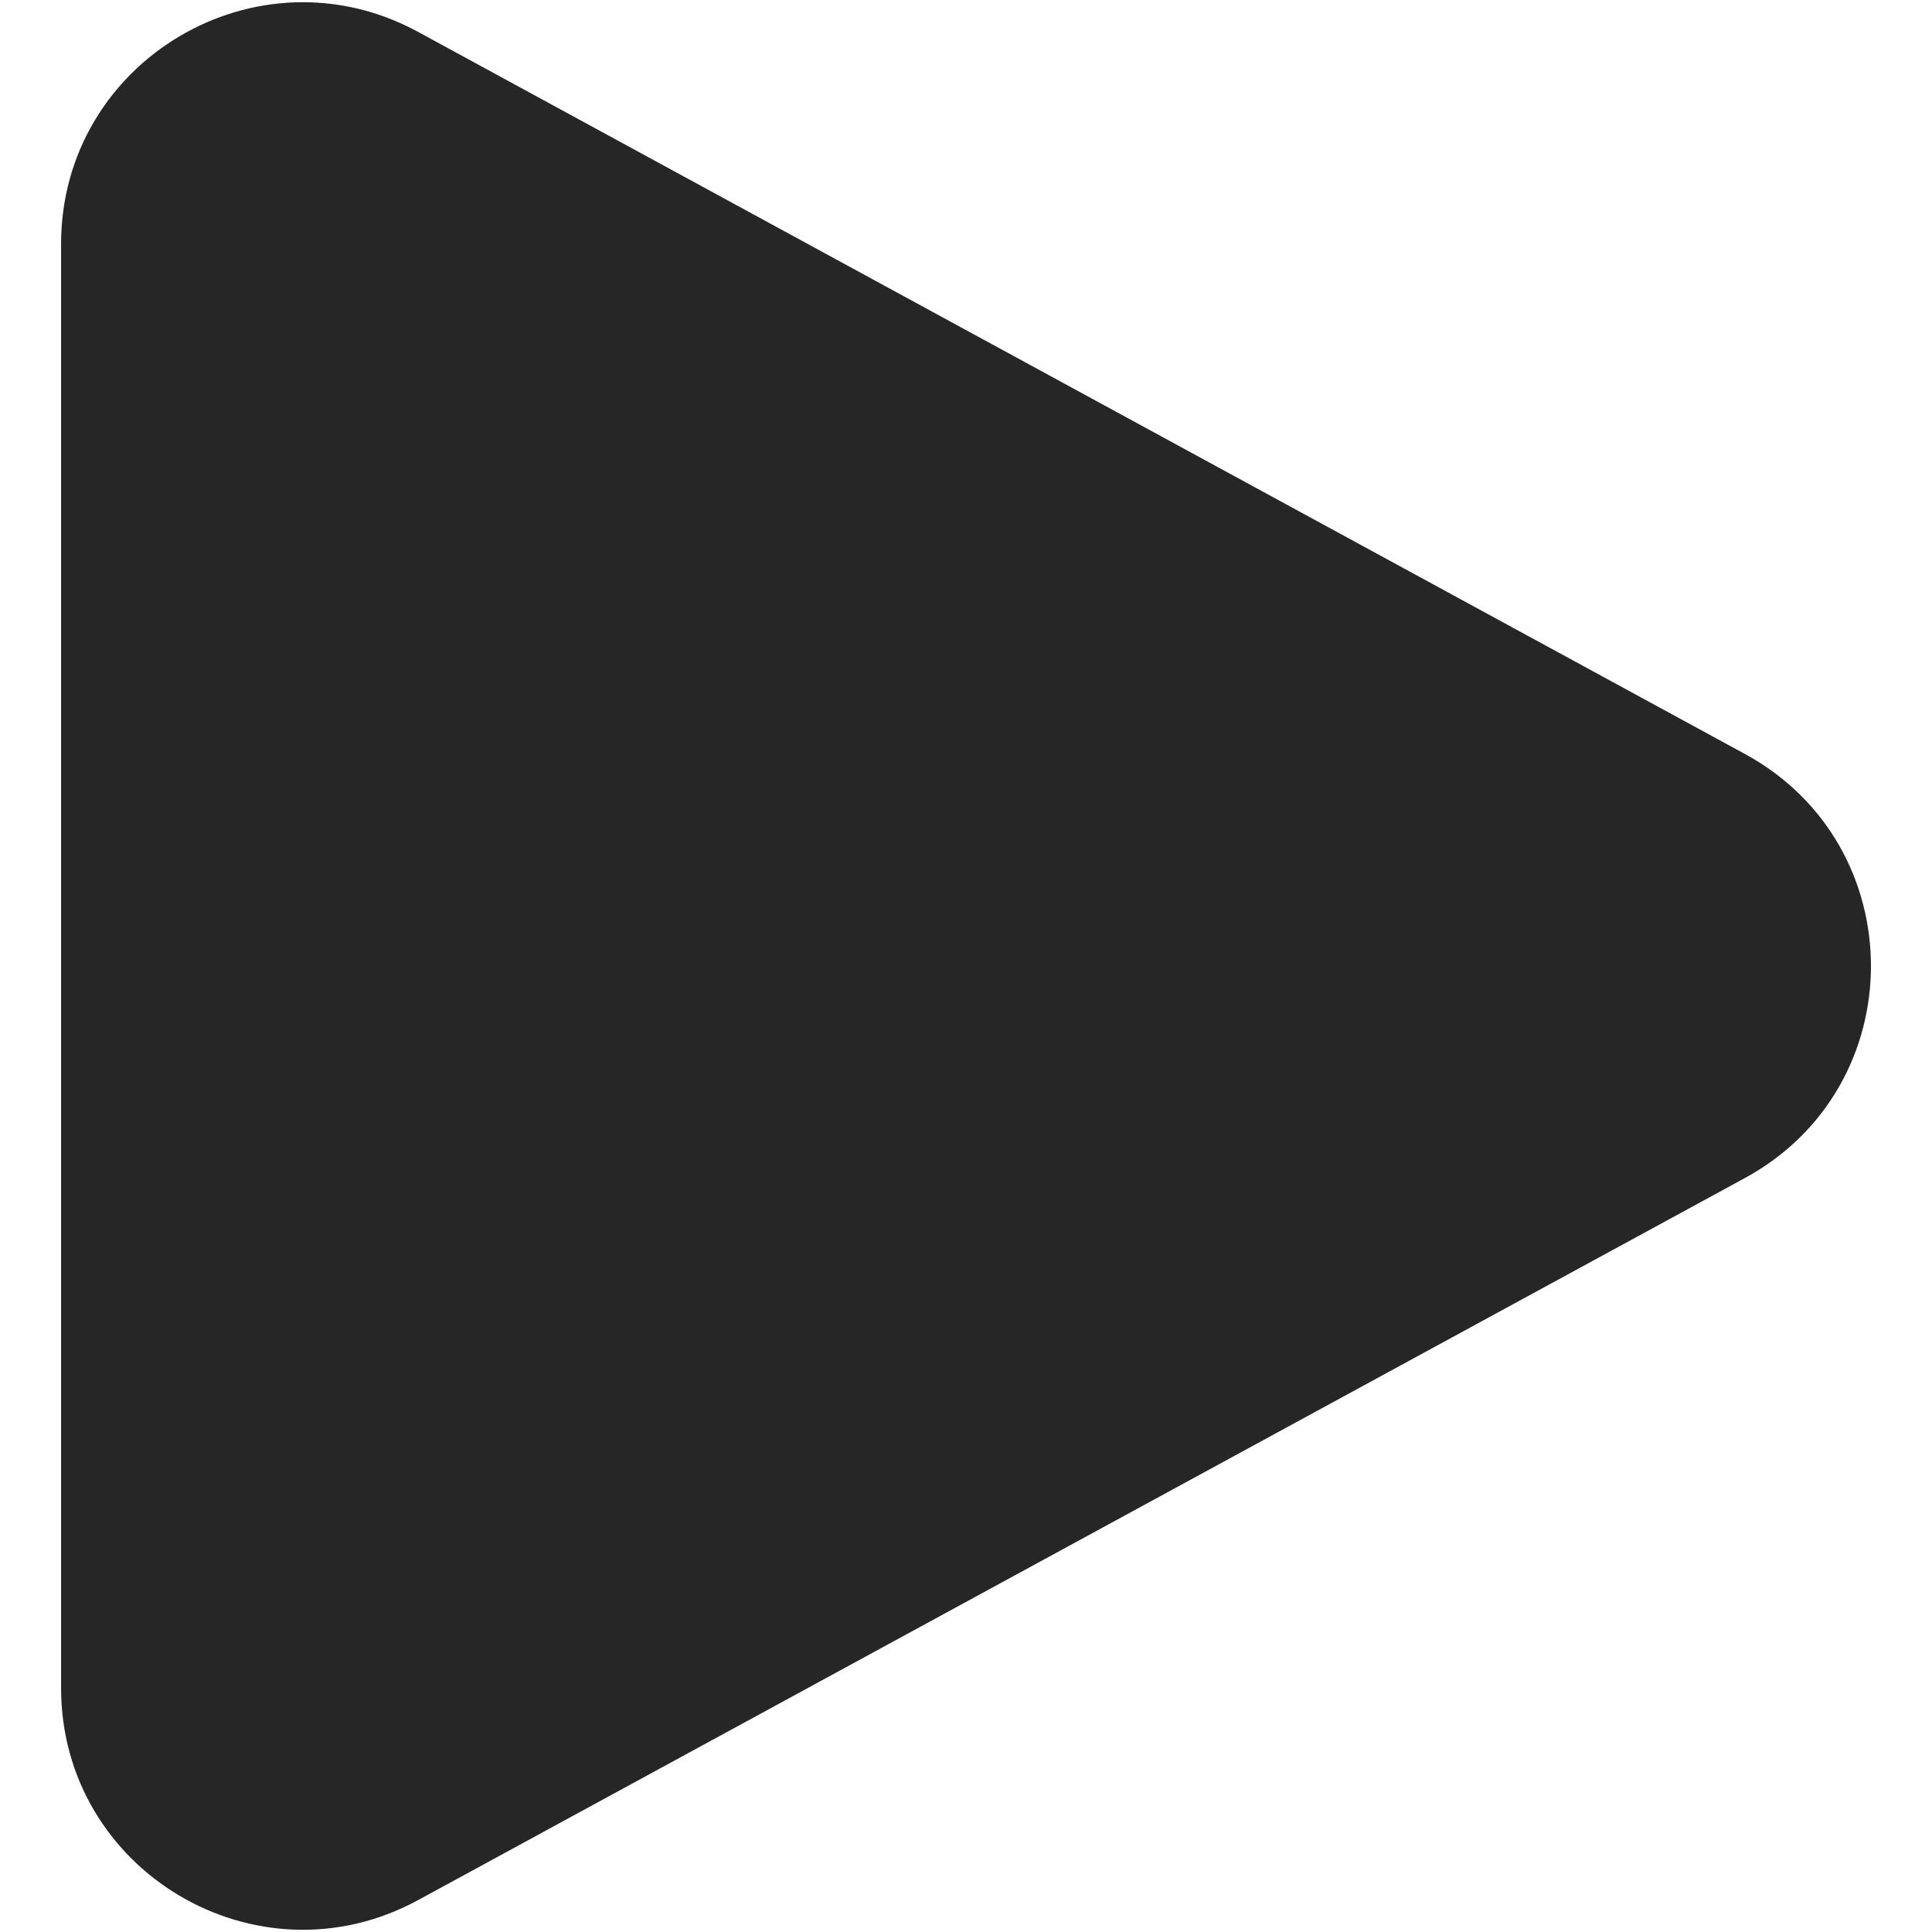 <svg width="18" height="18" viewBox="0 0 18 18" fill="none" xmlns="http://www.w3.org/2000/svg">
<path d="M0.569 2.274C0.569 0.567 2.395 -0.518 3.895 0.297L16.256 7.024C17.823 7.876 17.823 10.124 16.256 10.976L3.895 17.703C2.395 18.518 0.569 17.433 0.569 15.726V2.274Z" fill="#262627"/>
</svg>
